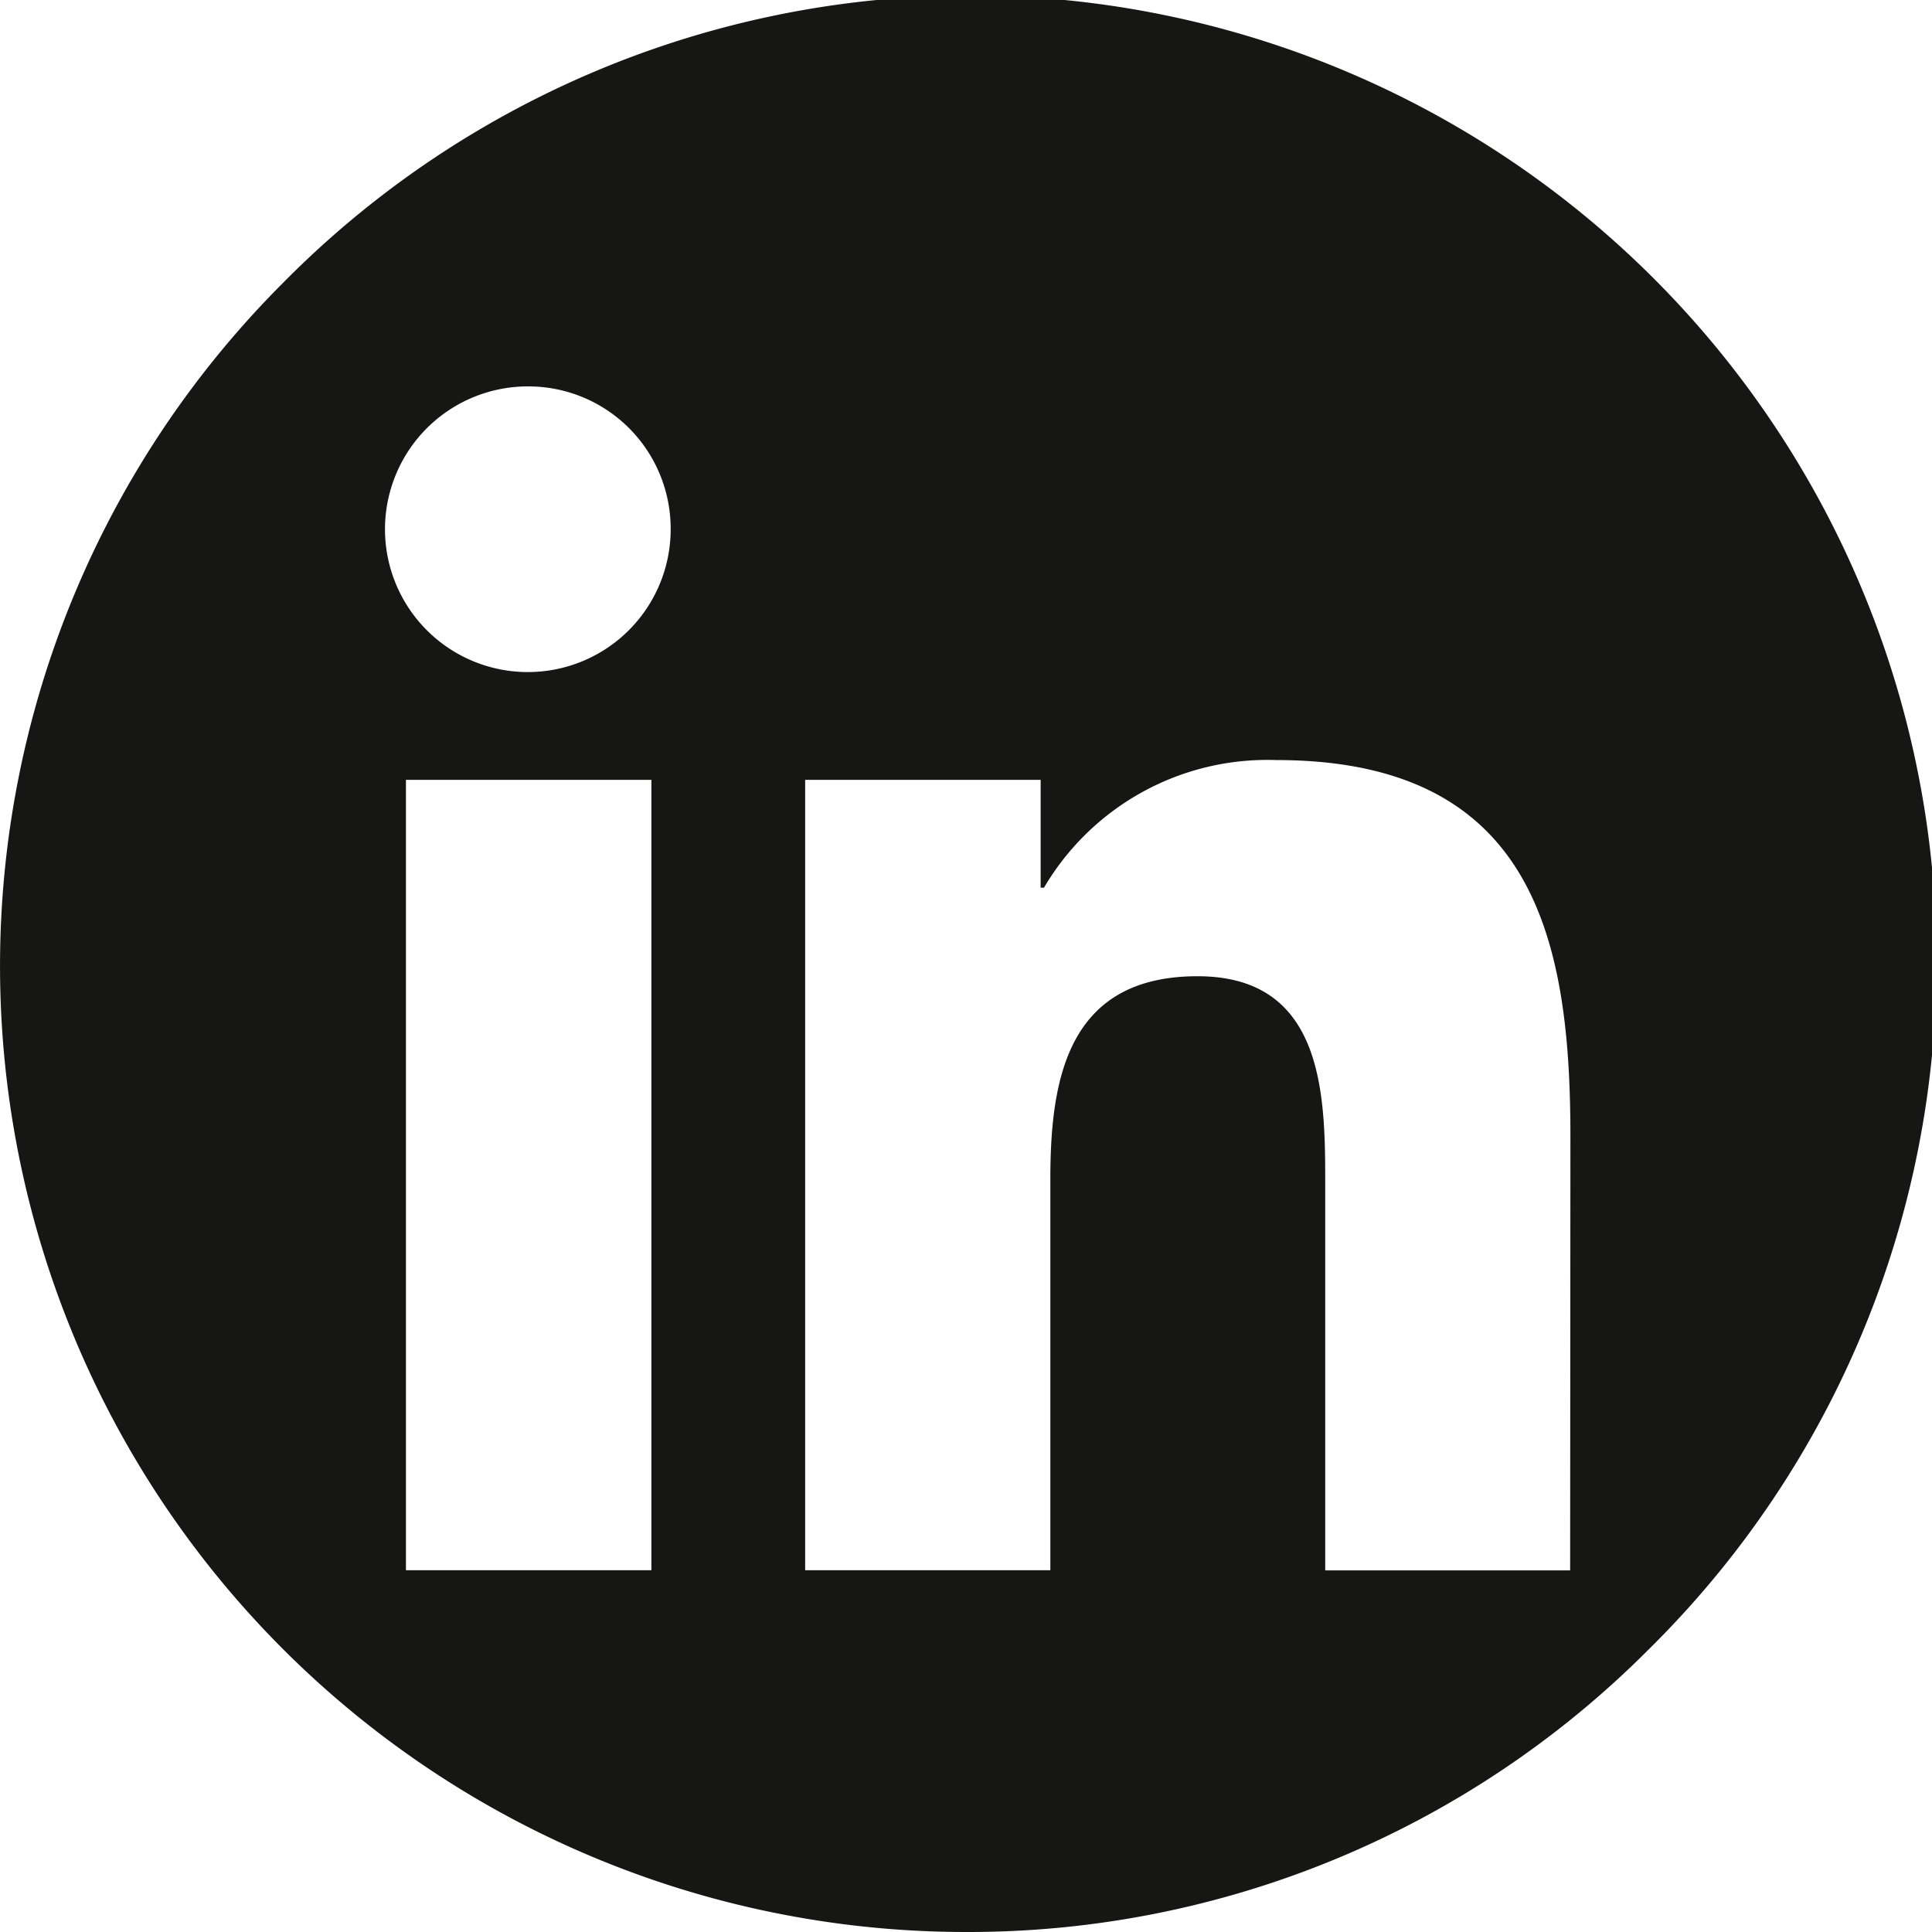 <svg id="Componente_2_5" data-name="Componente 2 – 5" xmlns="http://www.w3.org/2000/svg" width="44" height="44" viewBox="0 0 44 44">
  <path id="Sustracción_1" data-name="Sustracción 1" d="M22,44A22,22,0,0,1,6.444,6.444,22,22,0,1,1,37.556,37.556,21.857,21.857,0,0,1,22,44Zm5.274-21.767c2.907,0,2.907,2.755,2.907,4.767v8.764h5.578l.006-9.889c0-4.448-.811-8.565-6.7-8.565a5.9,5.9,0,0,0-5.289,2.907H23.7V17.761H18.337v18h5.584V26.849C23.921,24.566,24.319,22.233,27.273,22.233ZM9.245,17.761v18h5.59v-18ZM12.037,8.8a3.253,3.253,0,1,0,3.237,3.237A3.241,3.241,0,0,0,12.037,8.8Z" fill="#161615"/>
</svg>
